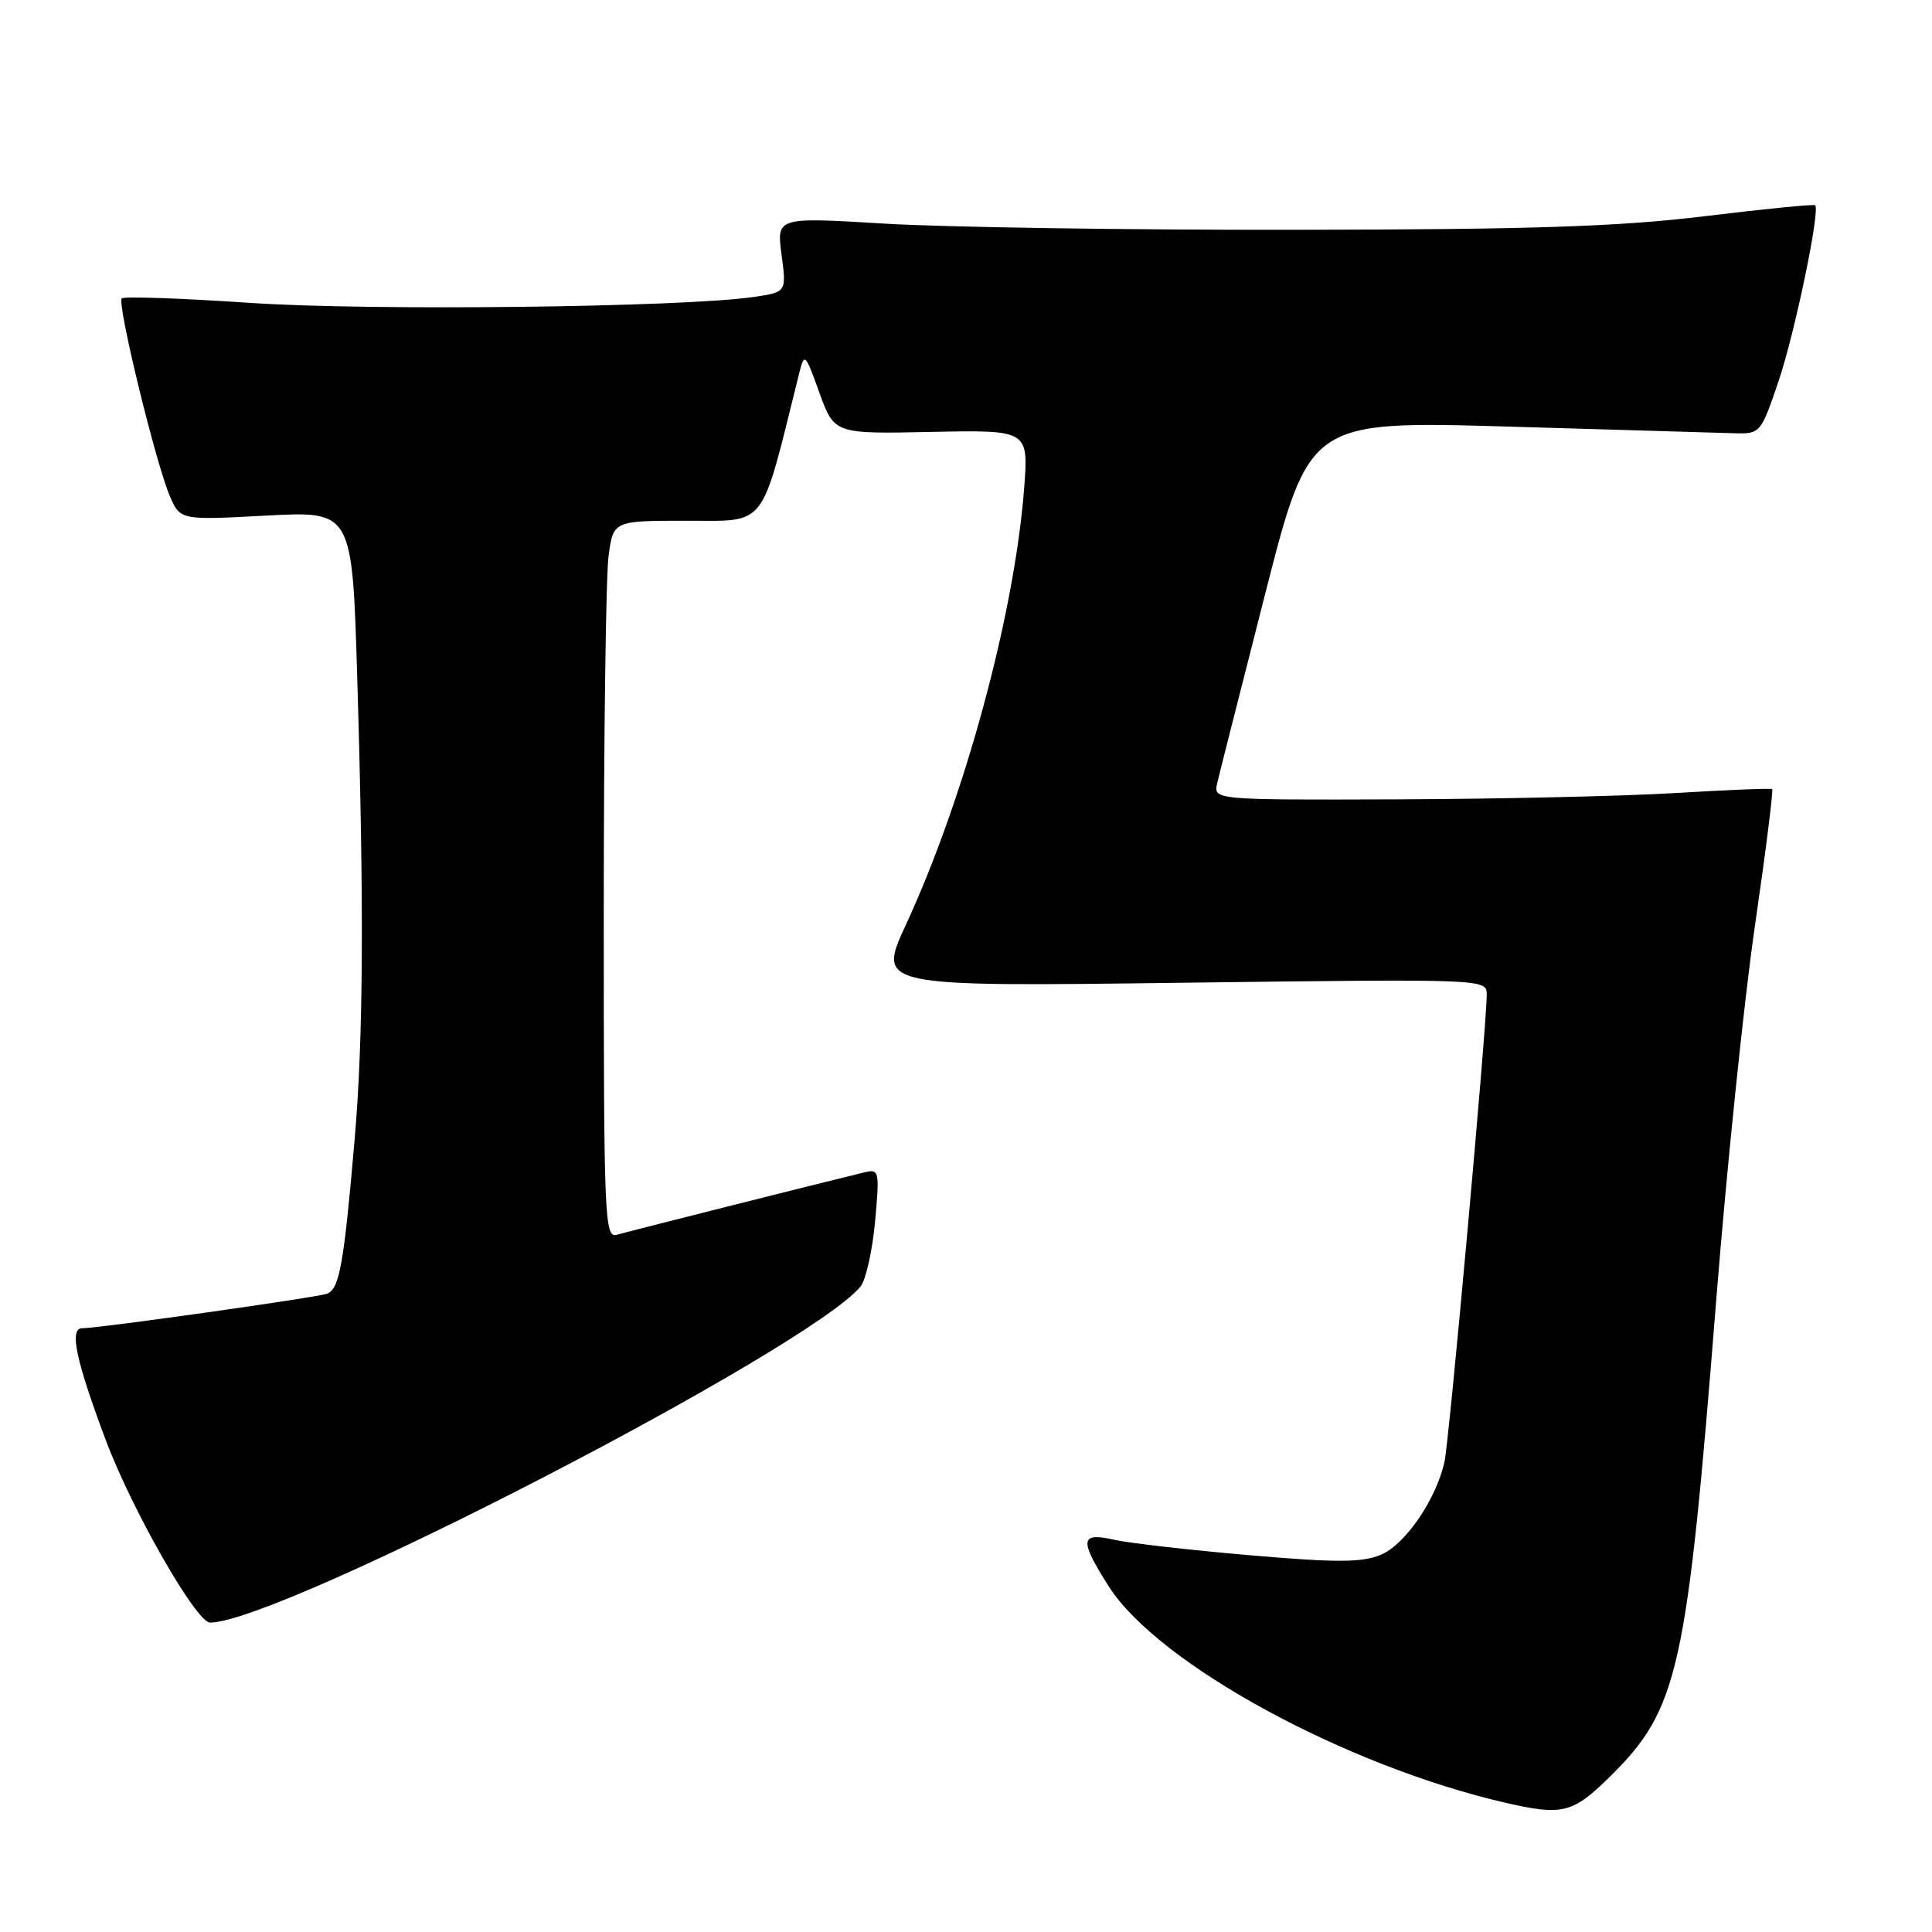 <?xml version="1.0" encoding="UTF-8" standalone="no"?>
<!DOCTYPE svg PUBLIC "-//W3C//DTD SVG 1.1//EN" "http://www.w3.org/Graphics/SVG/1.1/DTD/svg11.dtd" >
<svg xmlns="http://www.w3.org/2000/svg" xmlns:xlink="http://www.w3.org/1999/xlink" version="1.1" viewBox="0 0 256 256">
 <g >
 <path fill="currentColor"
d=" M 213.26 235.48 C 222.42 226.44 223.49 221.67 227.43 172.00 C 228.81 154.68 231.11 132.47 232.54 122.65 C 233.97 112.83 234.99 104.70 234.82 104.56 C 234.64 104.43 228.88 104.67 222.00 105.08 C 215.12 105.50 198.54 105.87 185.13 105.92 C 160.77 106.00 160.77 106.00 161.29 103.75 C 161.58 102.51 164.45 91.21 167.66 78.62 C 173.50 55.75 173.50 55.75 200.00 56.53 C 214.57 56.96 228.03 57.36 229.90 57.41 C 233.23 57.50 233.34 57.37 235.66 50.53 C 237.82 44.15 241.20 27.91 240.52 27.20 C 240.36 27.03 233.77 27.69 225.87 28.65 C 214.49 30.03 203.17 30.41 171.50 30.45 C 149.50 30.48 125.07 30.11 117.20 29.63 C 102.90 28.77 102.90 28.77 103.56 33.74 C 104.22 38.71 104.22 38.71 99.86 39.35 C 90.50 40.72 49.00 41.21 33.08 40.13 C 24.04 39.52 16.41 39.25 16.13 39.54 C 15.48 40.19 20.62 61.34 22.50 65.72 C 23.88 68.93 23.88 68.93 35.27 68.32 C 46.67 67.71 46.67 67.71 47.33 89.61 C 48.25 119.96 48.15 137.54 46.99 151.00 C 45.57 167.50 44.98 170.80 43.34 171.42 C 42.05 171.92 13.11 176.00 10.88 176.00 C 9.15 176.00 10.06 180.28 14.01 190.81 C 17.49 200.09 26.01 215.00 27.83 215.00 C 37.06 215.00 107.09 178.82 114.02 170.48 C 114.72 169.63 115.59 165.76 115.95 161.89 C 116.56 155.15 116.50 154.87 114.55 155.34 C 107.84 156.97 83.21 163.18 81.75 163.61 C 80.10 164.10 80.00 161.62 80.00 121.21 C 80.00 97.60 80.29 76.19 80.64 73.64 C 81.27 69.00 81.27 69.00 91.03 69.00 C 101.70 69.00 100.73 70.24 105.75 50.05 C 106.60 46.59 106.60 46.59 108.58 52.05 C 110.56 57.50 110.56 57.50 123.43 57.23 C 136.30 56.97 136.30 56.97 135.70 64.75 C 134.42 81.39 127.84 105.66 120.02 122.57 C 116.25 130.74 116.25 130.74 156.62 130.22 C 197.00 129.71 197.00 129.71 197.00 131.80 C 197.00 135.94 192.01 191.13 191.39 193.78 C 190.23 198.79 186.17 204.69 182.96 206.02 C 180.44 207.06 177.14 207.07 165.52 206.07 C 157.64 205.39 149.58 204.47 147.60 204.02 C 143.11 203.01 142.99 204.02 146.90 210.18 C 153.41 220.44 178.22 233.98 199.50 238.88 C 207.03 240.61 208.39 240.27 213.26 235.48 Z "/>
</g>
</svg>